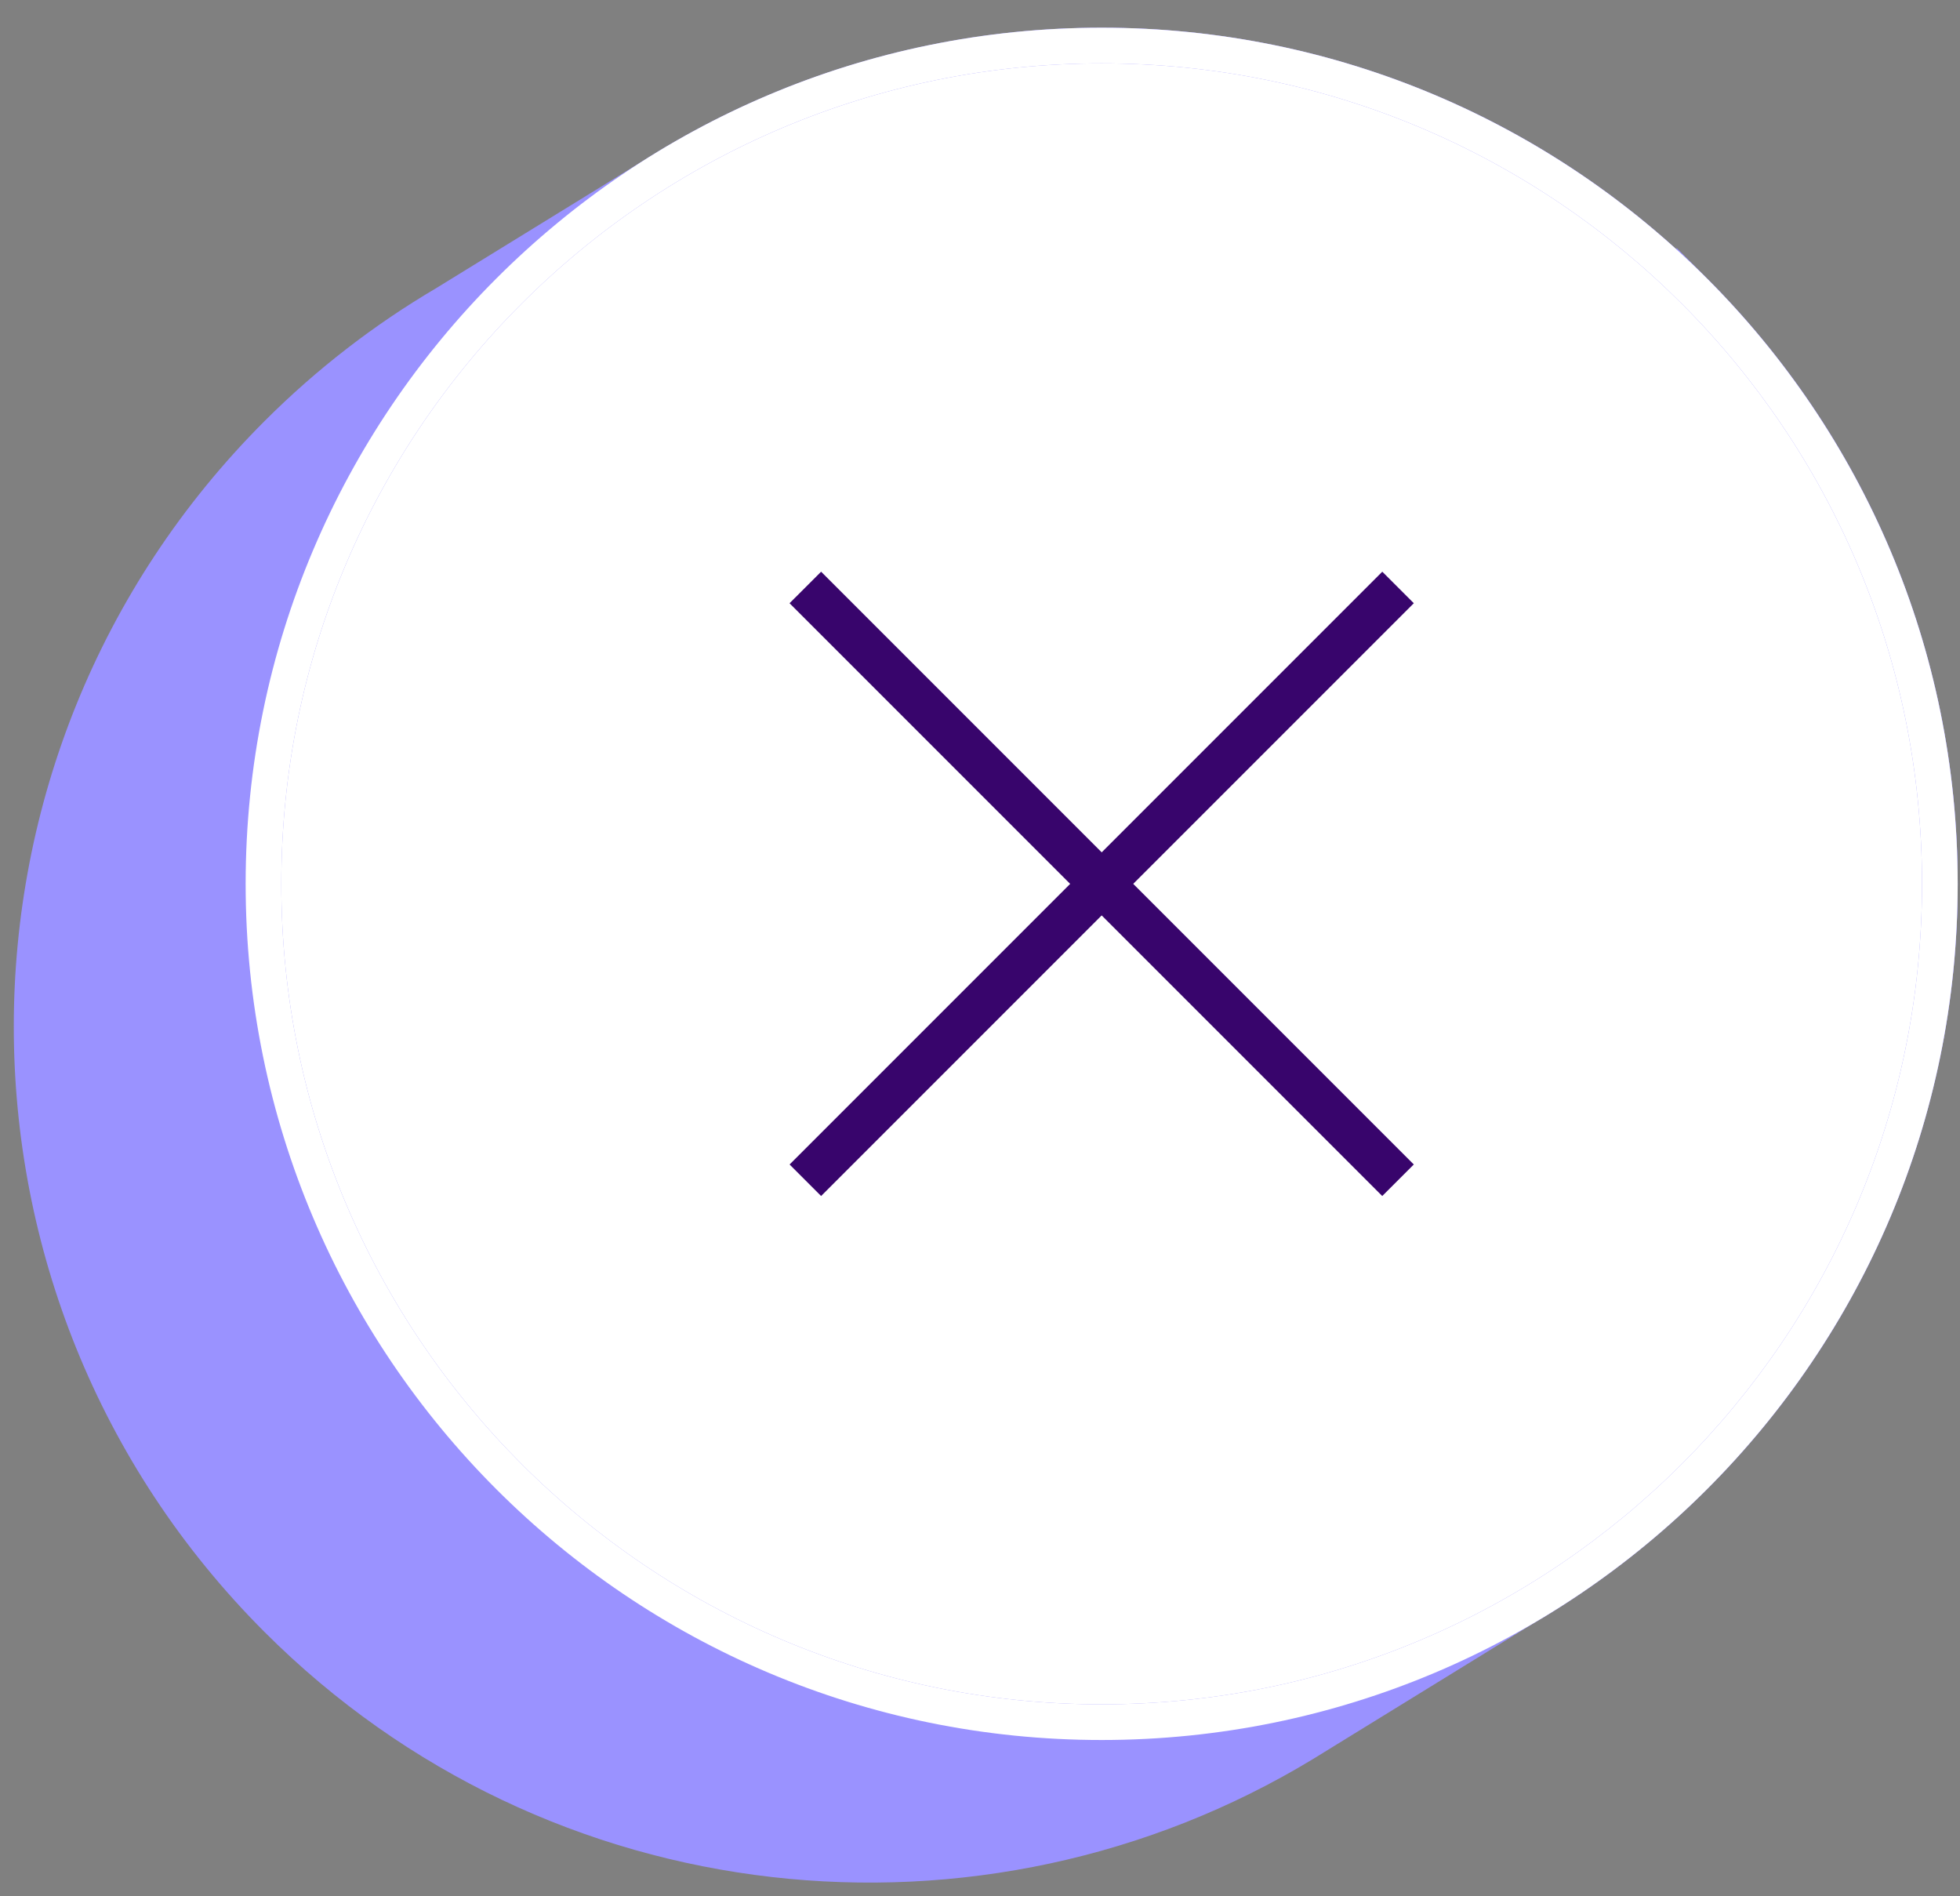 <svg width="61" height="59" viewBox="0 0 61 59" fill="none" xmlns="http://www.w3.org/2000/svg">
<rect x="0" y="0" width="61" height="59" fill="#808080" stroke="none"/>
<path d="M52.734 9.057C44.07 0.393 30.827 -0.897 20.794 5.177L13.857 9.446C11.989 10.545 10.229 11.893 8.625 13.497C-1.562 23.685 -1.562 40.203 8.625 50.39C17.289 59.054 30.53 60.345 40.565 54.27L47.503 49.999C49.37 48.9 51.13 47.551 52.734 45.947C62.922 35.76 62.922 19.242 52.734 9.054V9.057Z" fill="#9A92FF"/>
<path d="M52.733 9.057L52.341 9.45L53.288 10.397V9.057H52.733ZM20.794 5.177L20.507 4.703L20.503 4.705L20.794 5.177ZM13.856 9.446L14.138 9.924L14.142 9.921L14.147 9.918L13.856 9.446ZM40.564 54.27L40.852 54.745L40.853 54.744L40.855 54.743L40.564 54.27ZM47.502 49.999L47.221 49.521L47.216 49.524L47.211 49.526L47.502 49.999ZM52.733 9.054L53.126 8.662L52.178 7.714V9.054H52.733ZM53.126 8.665C44.277 -0.184 30.752 -1.501 20.507 4.703L21.081 5.652C30.901 -0.293 43.862 0.971 52.341 9.45L53.126 8.665ZM20.503 4.705L13.565 8.973L14.147 9.918L21.085 5.65L20.503 4.705ZM13.575 8.967C11.667 10.09 9.87 11.467 8.232 13.105L9.017 13.89C10.588 12.319 12.31 10.999 14.138 9.924L13.575 8.967ZM8.232 13.105C-2.172 23.509 -2.172 40.379 8.232 50.783L9.017 49.998C-0.953 40.027 -0.953 23.861 9.017 13.89L8.232 13.105ZM8.232 50.783C17.082 59.632 30.604 60.949 40.852 54.745L40.277 53.795C30.455 59.741 17.497 58.477 9.017 49.998L8.232 50.783ZM40.855 54.743L47.793 50.472L47.211 49.526L40.273 53.797L40.855 54.743ZM47.784 50.478C49.691 49.355 51.488 47.978 53.126 46.34L52.341 45.555C50.771 47.125 49.048 48.445 47.221 49.521L47.784 50.478ZM53.126 46.34C63.53 35.935 63.53 19.066 53.126 8.662L52.341 9.447C62.312 19.418 62.312 35.584 52.341 45.555L53.126 46.34ZM52.178 9.054V9.057H53.288V9.054H52.178Z" fill="#9A92FF"/>
<path d="M34.287 53.59C48.694 53.59 60.374 41.911 60.374 27.504C60.374 13.097 48.694 1.417 34.287 1.417C19.88 1.417 8.201 13.097 8.201 27.504C8.201 41.911 19.88 53.59 34.287 53.59Z" fill="white"/>
<path d="M59.818 27.504C59.818 41.605 48.388 53.035 34.287 53.035V54.145C49.001 54.145 60.928 42.218 60.928 27.504H59.818ZM34.287 53.035C20.186 53.035 8.755 41.605 8.755 27.504H7.645C7.645 42.218 19.573 54.145 34.287 54.145V53.035ZM8.755 27.504C8.755 13.403 20.186 1.972 34.287 1.972V0.862C19.573 0.862 7.645 12.79 7.645 27.504H8.755ZM34.287 1.972C48.388 1.972 59.818 13.403 59.818 27.504H60.928C60.928 12.79 49.001 0.862 34.287 0.862V1.972Z" fill="#9A92FF"/>
<path d="M25.555 37.217L44.001 18.771L43.02 17.79L24.574 36.236L25.555 37.217Z" fill="#38056C"/>
<path d="M44.001 36.236L25.555 17.79L24.573 18.771L43.019 37.217L44.001 36.236Z" fill="#38056C"/>
<path d="M59.818 27.504C59.818 41.605 48.388 53.035 34.287 53.035V54.145C49.001 54.145 60.928 42.218 60.928 27.504H59.818ZM34.287 53.035C20.186 53.035 8.755 41.605 8.755 27.504H7.645C7.645 42.218 19.573 54.145 34.287 54.145V53.035ZM8.755 27.504C8.755 13.403 20.186 1.972 34.287 1.972V0.862C19.573 0.862 7.645 12.79 7.645 27.504H8.755ZM34.287 1.972C48.388 1.972 59.818 13.403 59.818 27.504H60.928C60.928 12.79 49.001 0.862 34.287 0.862V1.972Z" fill="white"/>
</svg>
